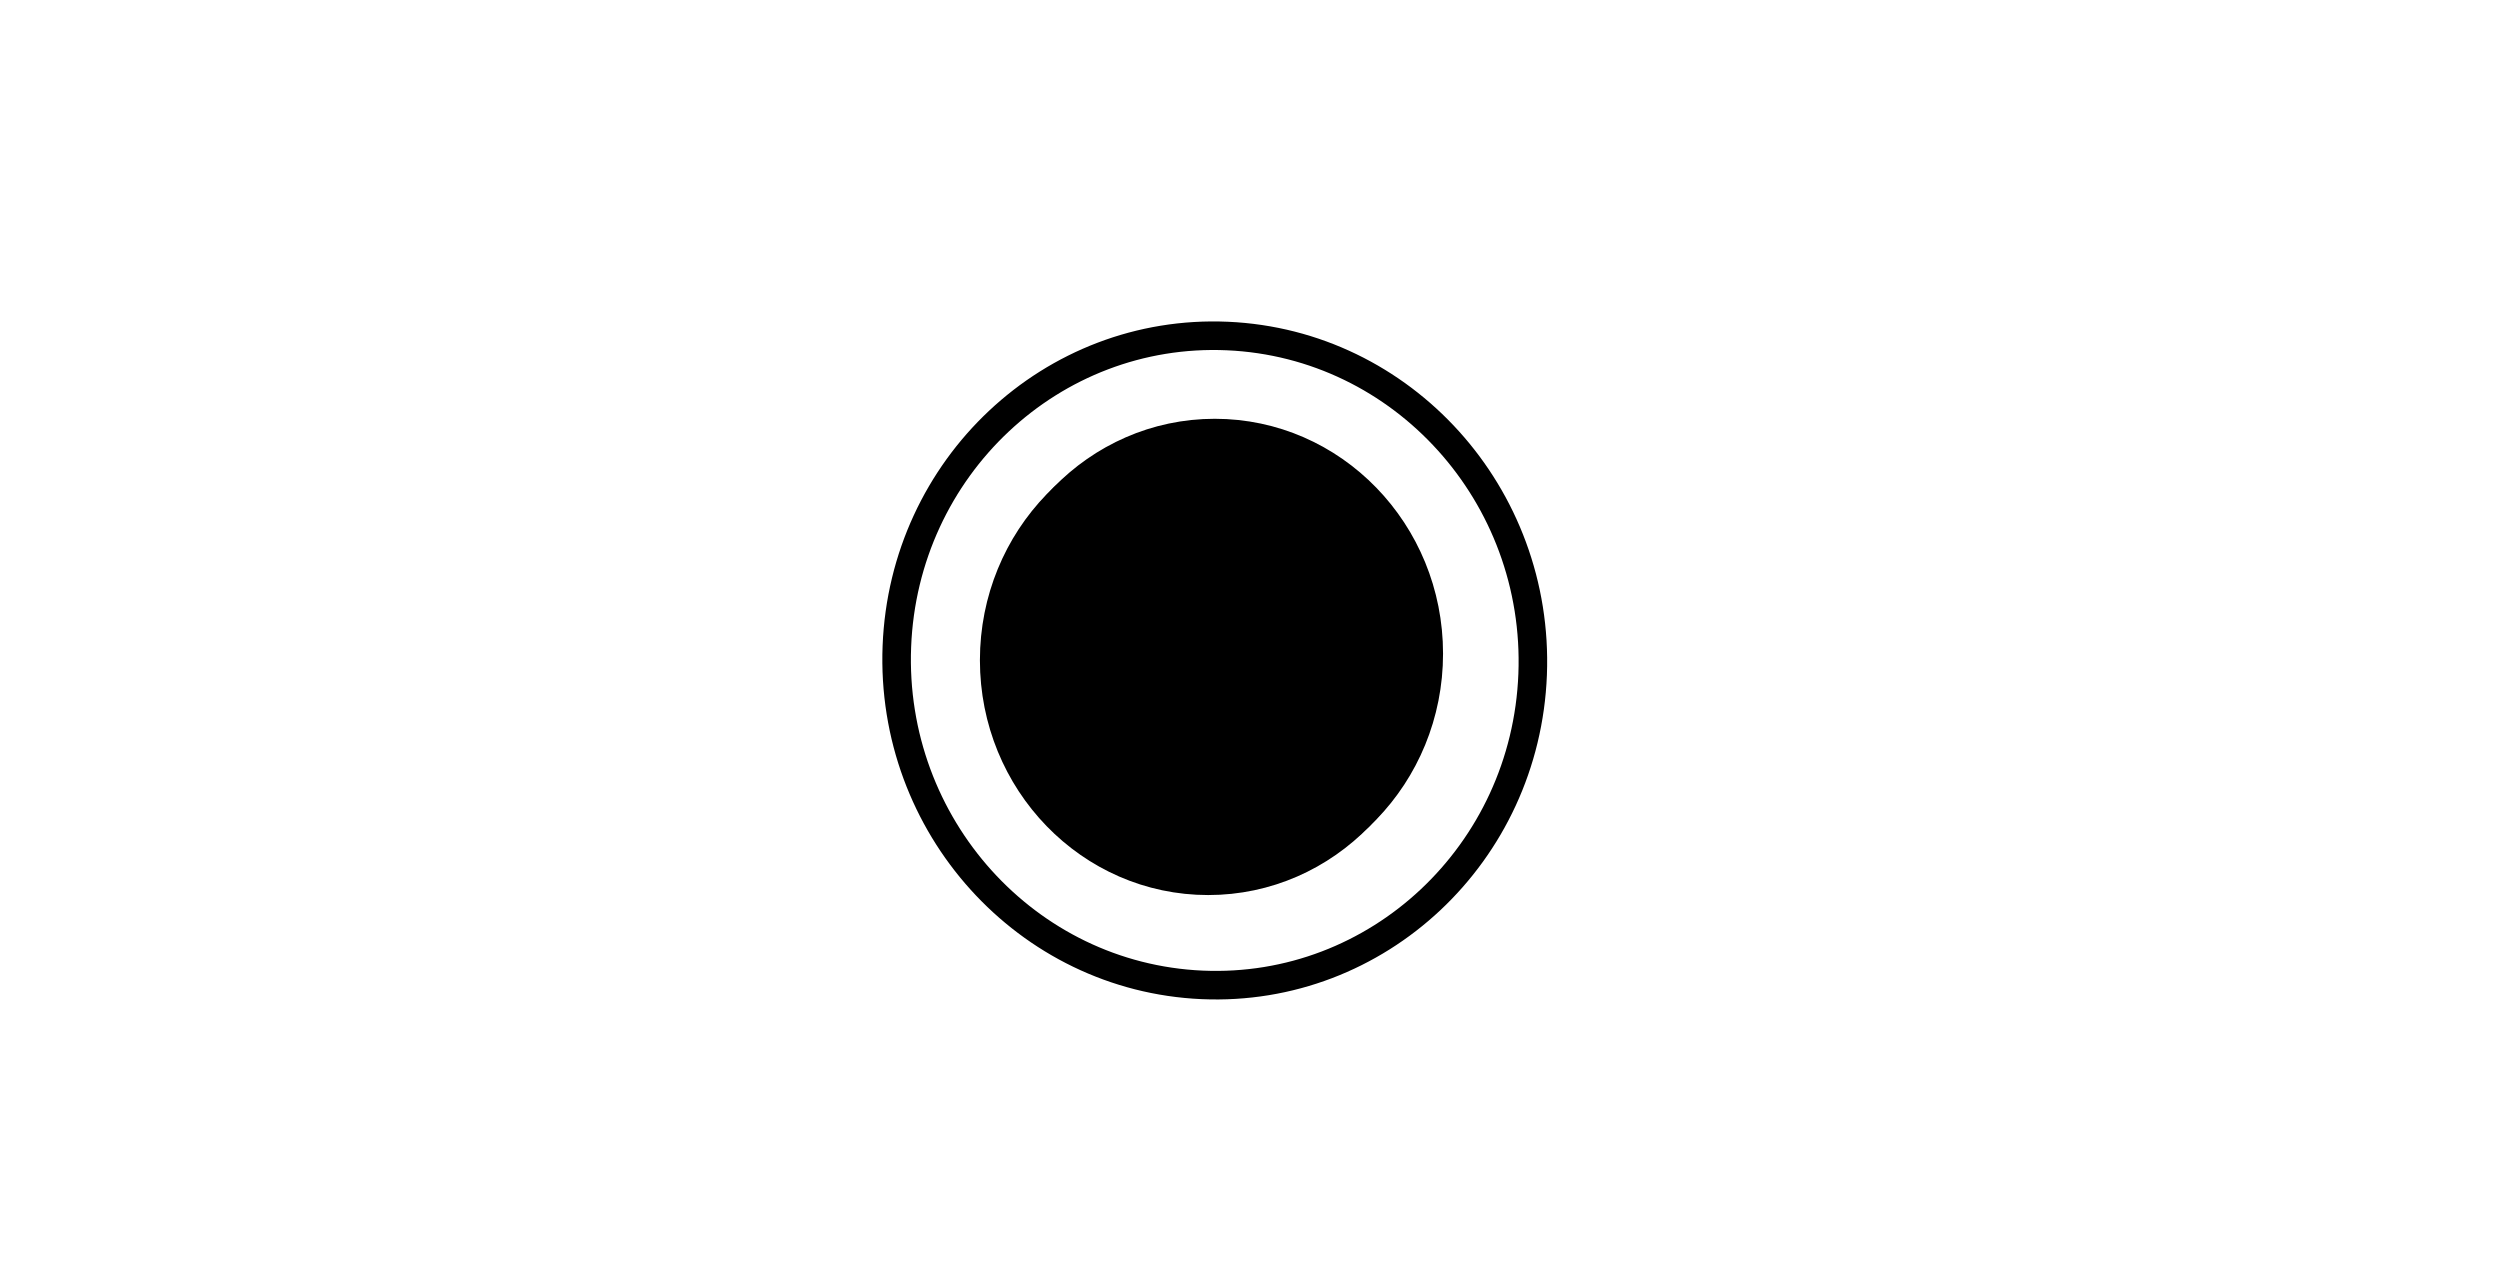 <?xml version="1.0" encoding="UTF-8" standalone="no"?>
<svg
   width="71mm"
   height="36mm"
   viewBox="0 0 71 36"
   version="1.1"
   id="svg928"
   sodipodi:docname="1223.svg"
   inkscape:version="1.2.2 (b0a84865, 2022-12-01)"
   xmlns:inkscape="http://www.inkscape.org/namespaces/inkscape"
   xmlns:sodipodi="http://sodipodi.sourceforge.net/DTD/sodipodi-0.dtd"
   xmlns:xlink="http://www.w3.org/1999/xlink"
   xmlns="http://www.w3.org/2000/svg"
   xmlns:svg="http://www.w3.org/2000/svg">
  <sodipodi:namedview
     id="namedview930"
     pagecolor="#ffffff"
     bordercolor="#000000"
     borderopacity="0.25"
     inkscape:showpageshadow="2"
     inkscape:pageopacity="0.0"
     inkscape:pagecheckerboard="0"
     inkscape:deskcolor="#d1d1d1"
     inkscape:document-units="mm"
     showgrid="false"
     inkscape:zoom="0.70555556"
     inkscape:cx="396.85039"
     inkscape:cy="204.09449"
     inkscape:window-width="1390"
     inkscape:window-height="942"
     inkscape:window-x="0"
     inkscape:window-y="25"
     inkscape:window-maximized="0"
     inkscape:current-layer="svg928" />
  <defs
     id="defs918">
    <linearGradient
       id="a">
      <stop
         offset="0"
         style="stop-color:#000;stop-opacity:1"
         id="stop914" />
    </linearGradient>
    <linearGradient
       xlink:href="#a"
       id="b"
       x1="62.142"
       x2="75.107"
       y1="77.438"
       y2="77.438"
       gradientUnits="userSpaceOnUse"
       gradientTransform="translate(-34.125,-58.875)" />
  </defs>
  <path
     d="m 52.875,75 h 18 v 17.625 h -18 z"
     style="fill:none;stroke-width:0.265"
     id="path920" />
  <ellipse
     cx="34.5"
     cy="18.563"
     rx="6.061"
     ry="6.248"
     style="fill:url(#b);fill-opacity:1;stroke:#000000;stroke-width:0.843"
     id="ellipse922" />
  <ellipse
     cx="34.312"
     cy="18.75"
     fill="none"
     rx="6.061"
     ry="6.248"
     style="fill:#000000;fill-opacity:0;stroke:#000000;stroke-width:0.843"
     id="ellipse924" />
  <ellipse
     cx="35.206"
     cy="17.225"
     fill="none"
     rx="9.037"
     ry="9.223"
     style="fill:#000000;fill-opacity:0;stroke:#000000;stroke-width:0.811;stroke-dasharray:none"
     transform="matrix(0.999,0.044,-0.039,0.999,0,0)"
     id="ellipse926" />
</svg>
